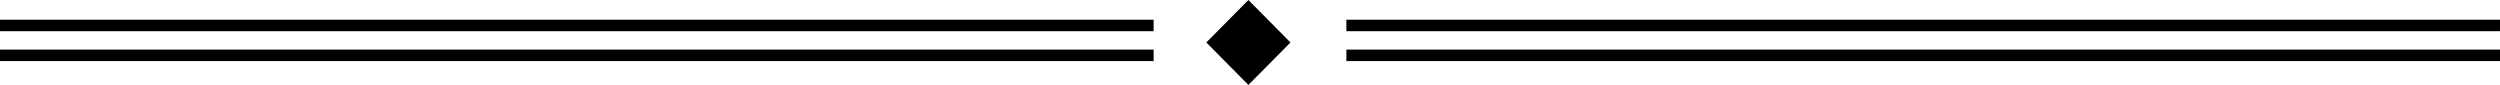 <svg xmlns="http://www.w3.org/2000/svg" xmlns:xlink="http://www.w3.org/1999/xlink" zoomAndPan="magnify" preserveAspectRatio="xMidYMid meet" version="1.2" viewBox="17.28 57.05 865.44 29.39"><defs><clipPath id="bfad00c65d"><path d="M 434 57.02 L 465 57.02 L 465 86.27 L 434 86.27 Z M 434 57.02 "/></clipPath></defs><g id="1563d15c19"><path style=" stroke:none;fill-rule:nonzero;fill:#000000;fill-opacity:1;" d="M 17.281 63.875 L 416.637 63.875 L 416.637 67.848 L 17.281 67.848 Z M 17.281 63.875 "/><path style=" stroke:none;fill-rule:nonzero;fill:#000000;fill-opacity:1;" d="M 17.281 74.219 L 416.637 74.219 L 416.637 78.191 L 17.281 78.191 Z M 17.281 74.219 "/><path style=" stroke:none;fill-rule:nonzero;fill:#000000;fill-opacity:1;" d="M 483.363 63.875 L 882.719 63.875 L 882.719 67.848 L 483.363 67.848 Z M 483.363 63.875 "/><path style=" stroke:none;fill-rule:nonzero;fill:#000000;fill-opacity:1;" d="M 483.363 74.219 L 882.719 74.219 L 882.719 78.191 L 483.363 78.191 Z M 483.363 74.219 "/><g clip-rule="nonzero" clip-path="url(#bfad00c65d)"><path style=" stroke:none;fill-rule:nonzero;fill:#000000;fill-opacity:1;" d="M 434.879 71.75 L 449.445 57.055 L 464.008 71.75 L 449.445 86.445 Z M 434.879 71.75 "/></g></g></svg>